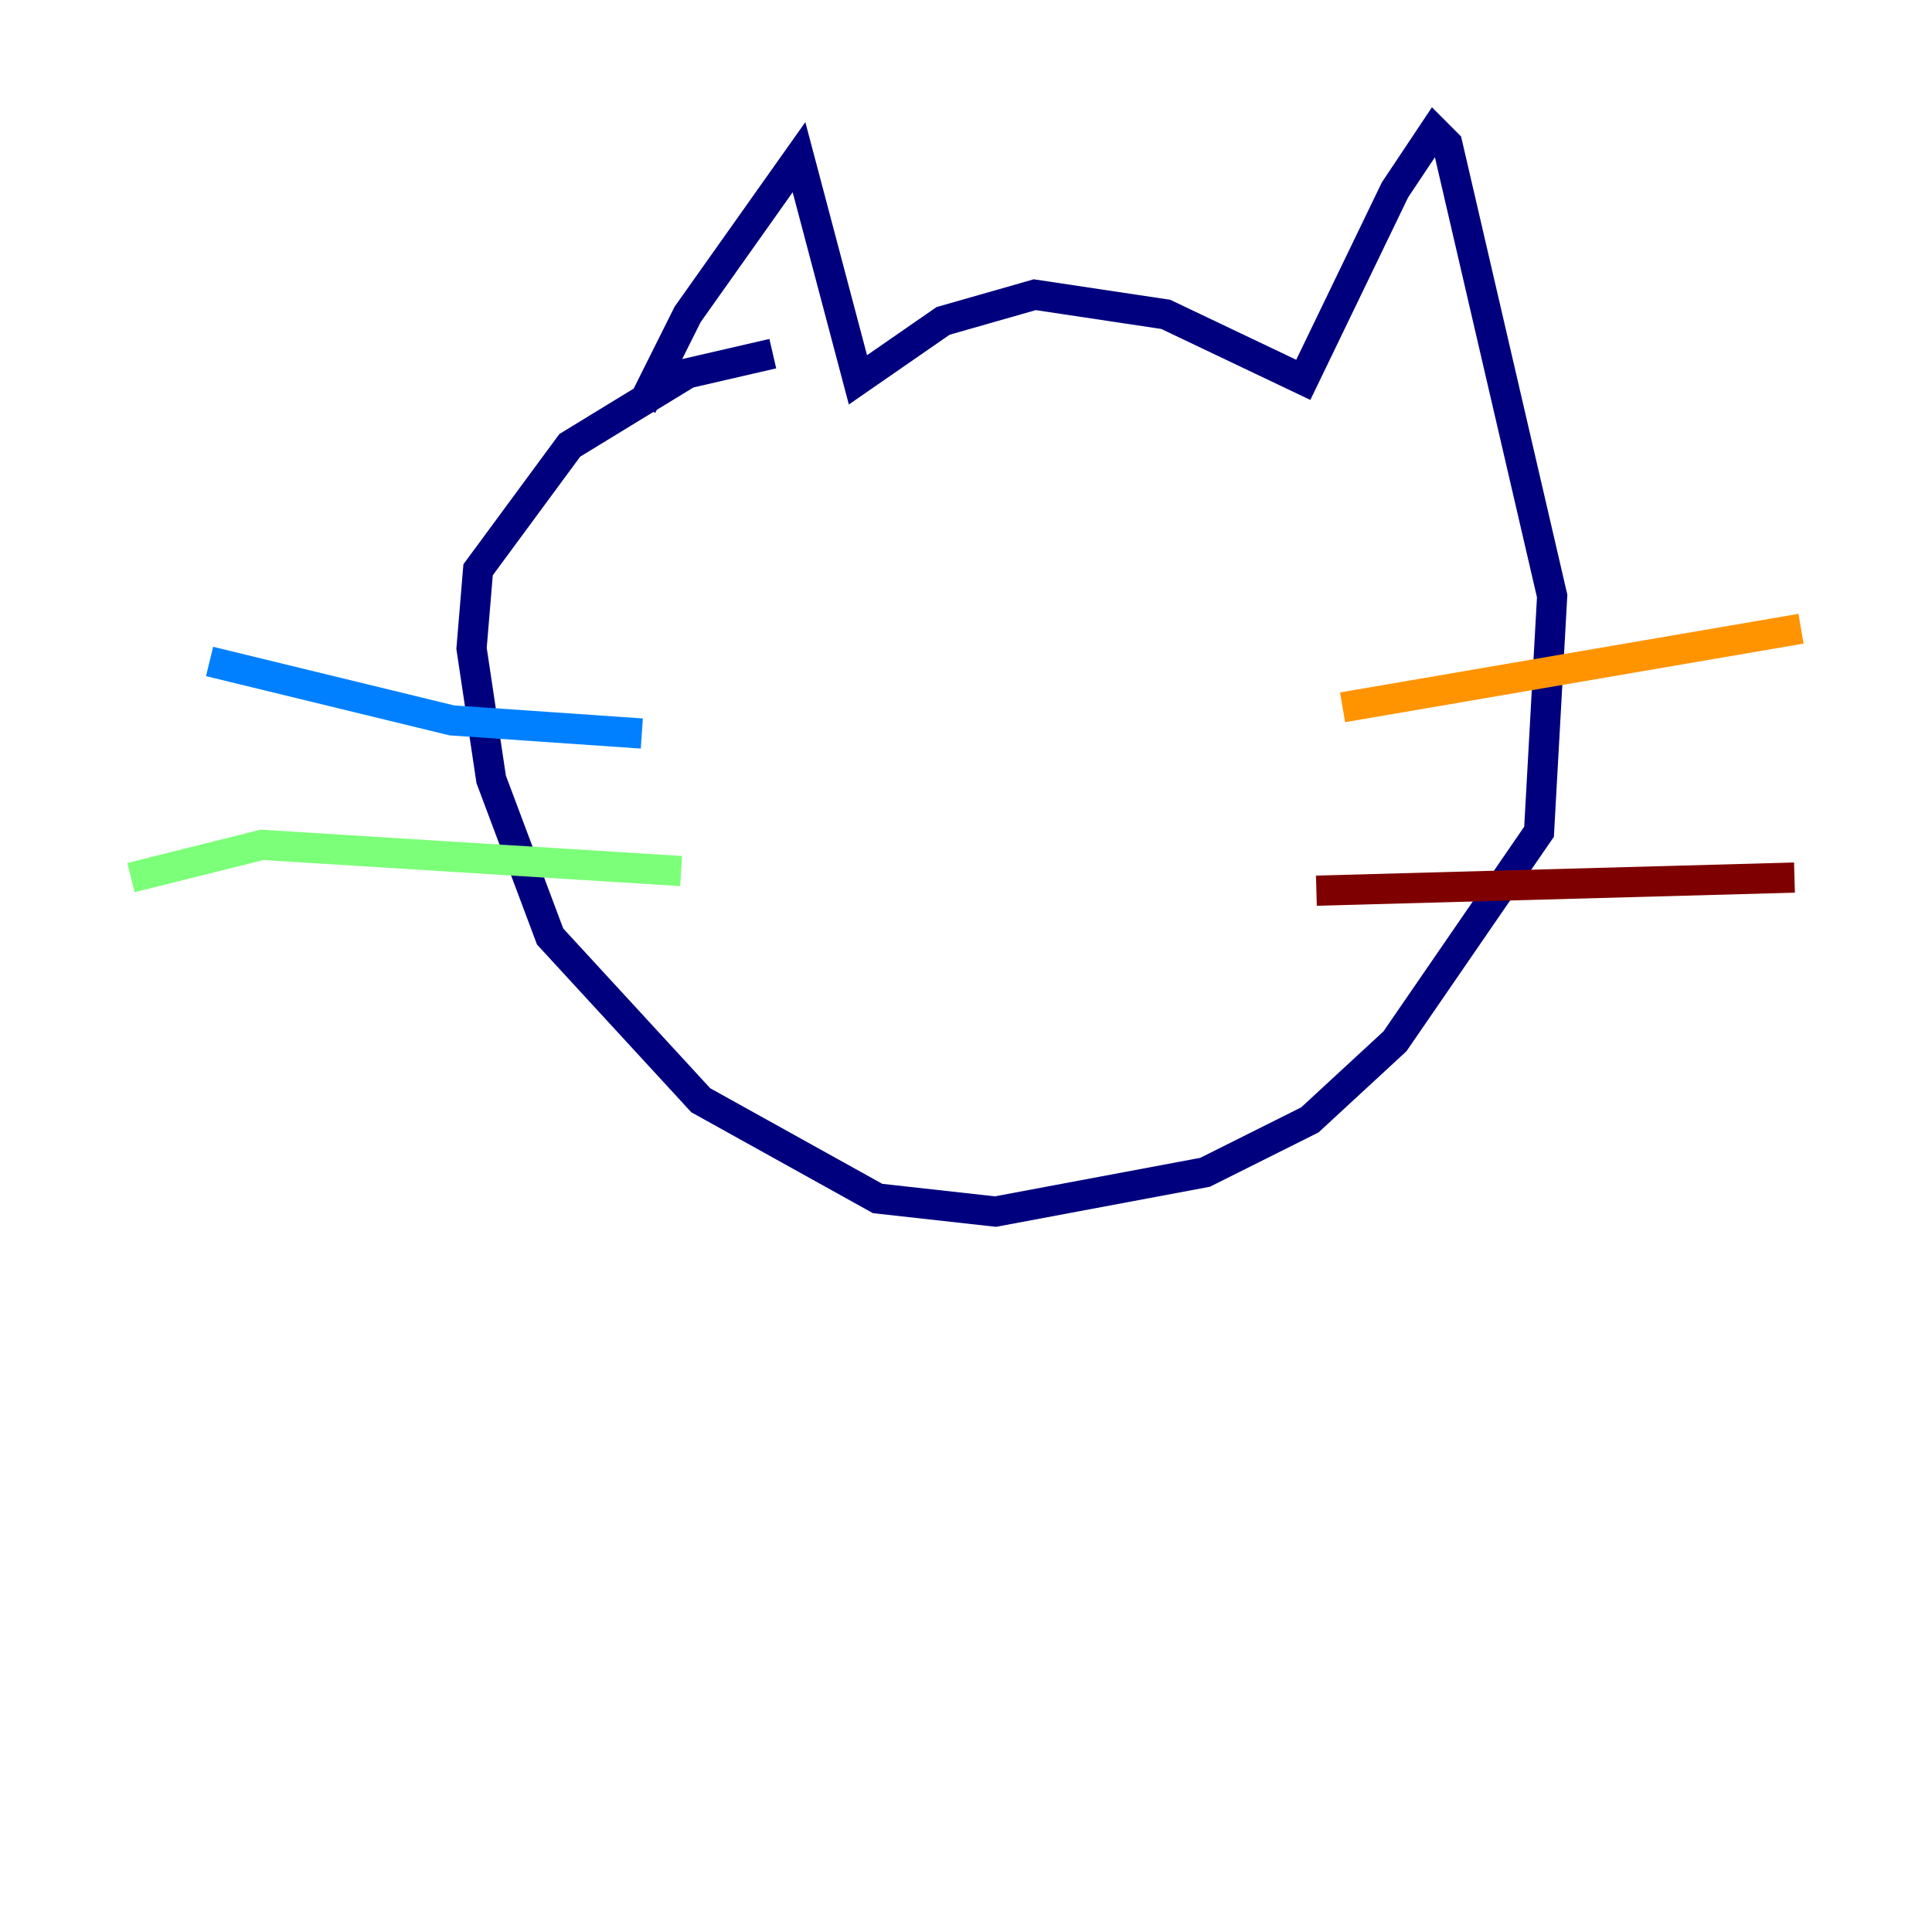<?xml version="1.0" encoding="utf-8" ?>
<svg baseProfile="tiny" height="128" version="1.2" viewBox="0,0,128,128" width="128" xmlns="http://www.w3.org/2000/svg" xmlns:ev="http://www.w3.org/2001/xml-events" xmlns:xlink="http://www.w3.org/1999/xlink"><defs /><polyline fill="none" points="42.522,26.902 45.559,20.827 52.936,10.414 56.841,25.166 62.481,21.261 68.556,19.525 77.234,20.827 86.346,25.166 92.42,12.583 95.024,8.678 95.891,9.546 102.834,39.485 101.966,55.105 92.42,68.99 86.78,74.197 79.837,77.668 65.953,80.271 58.142,79.403 46.427,72.895 36.447,62.047 32.542,51.634 31.241,42.956 31.675,37.749 37.749,29.505 45.559,24.732 51.2,23.43" stroke="#00007f" stroke-width="2" /><polyline fill="none" points="42.522,48.597 29.939,47.729 13.885,43.824" stroke="#0080ff" stroke-width="2" /><polyline fill="none" points="45.125,57.709 17.356,55.973 8.678,58.142" stroke="#7cff79" stroke-width="2" /><polyline fill="none" points="88.949,46.861 119.322,41.654" stroke="#ff9400" stroke-width="2" /><polyline fill="none" points="87.214,59.01 118.888,58.142" stroke="#7f0000" stroke-width="2" /></svg>